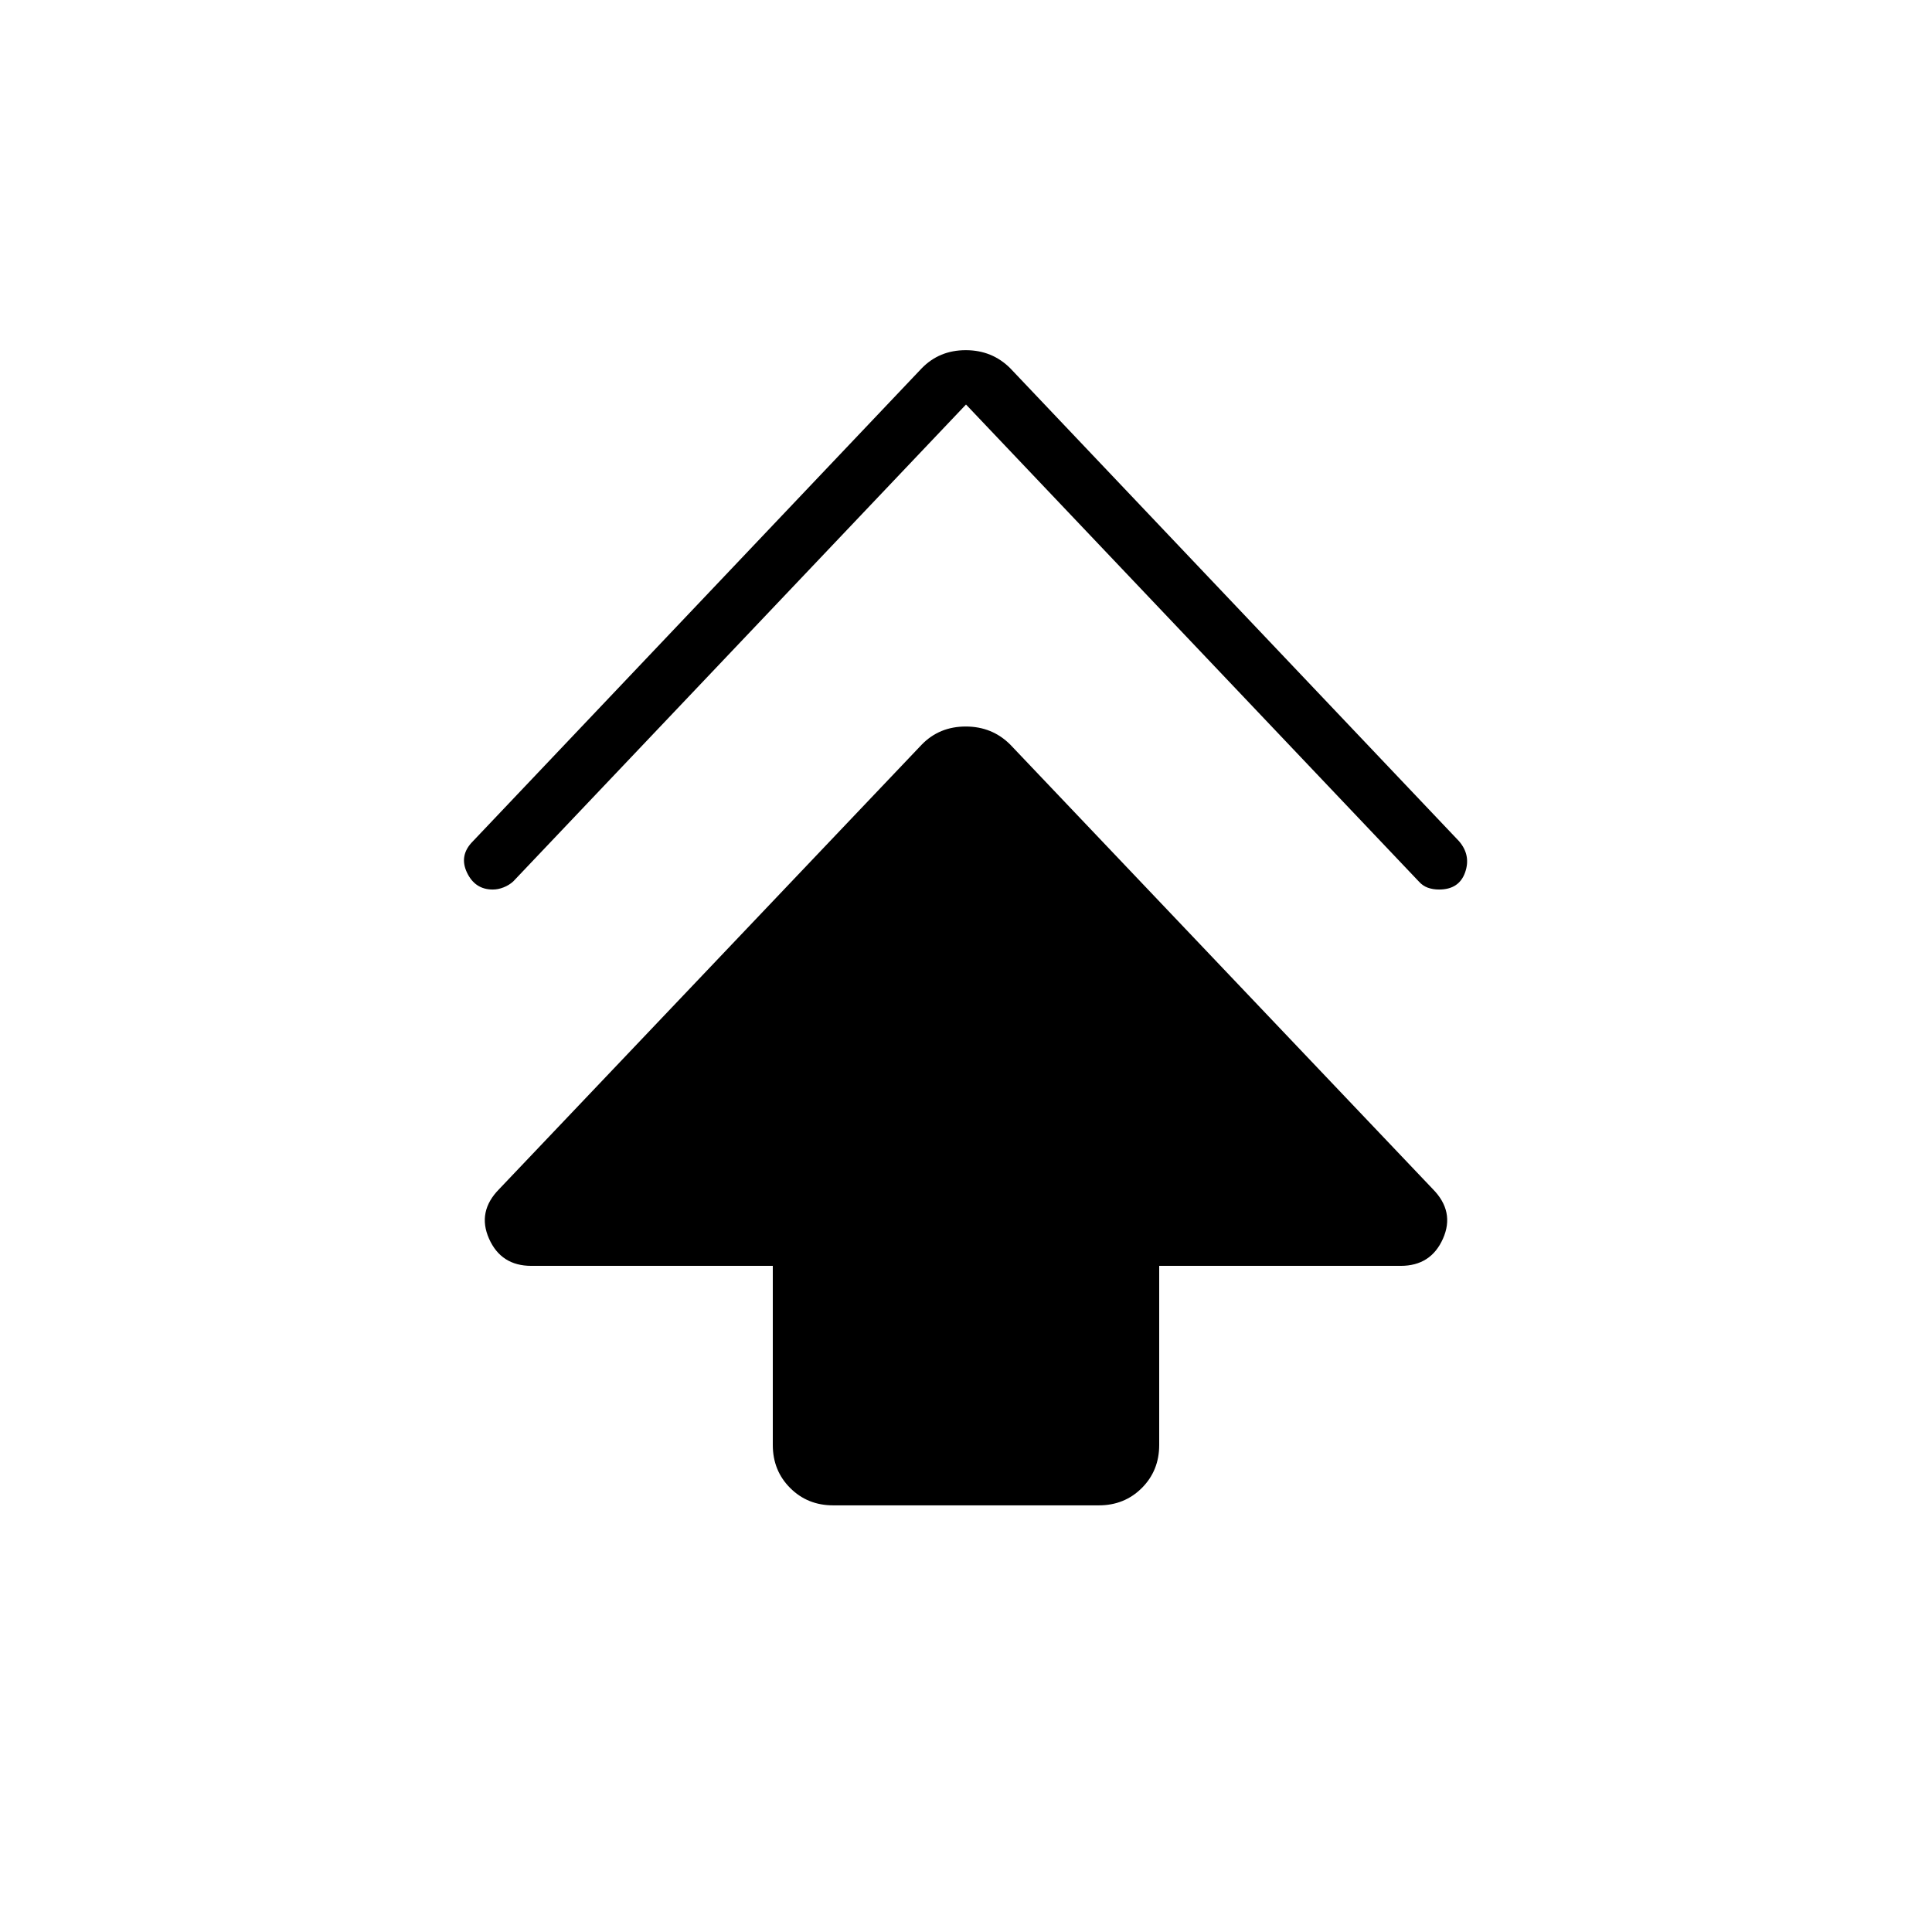 <svg xmlns="http://www.w3.org/2000/svg" height="24" viewBox="0 -960 960 960" width="24"><path d="M384-242v-89H264q-15 0-21-13.5t5.09-24.7L458-590q8.75-9 21.88-9 13.12 0 22.12 9l209.91 220.8Q723-358 717-344.5T696-331H576v89q0 12.75-8.62 21.37Q558.75-212 546-212H414q-12.75 0-21.37-8.63Q384-229.25 384-242Zm96-517L255-522q-2.04 1.85-4.75 2.92-2.71 1.08-5.43 1.08-8.82 0-12.82-8.5t3-15.5l223-235q8.75-9 21.88-9 13.12 0 22.12 9l223 235q6 7 3 15.5t-12.94 8.5q-3.06 0-5.61-.92-2.54-.93-4.45-3.08L480-759Z"/></svg>